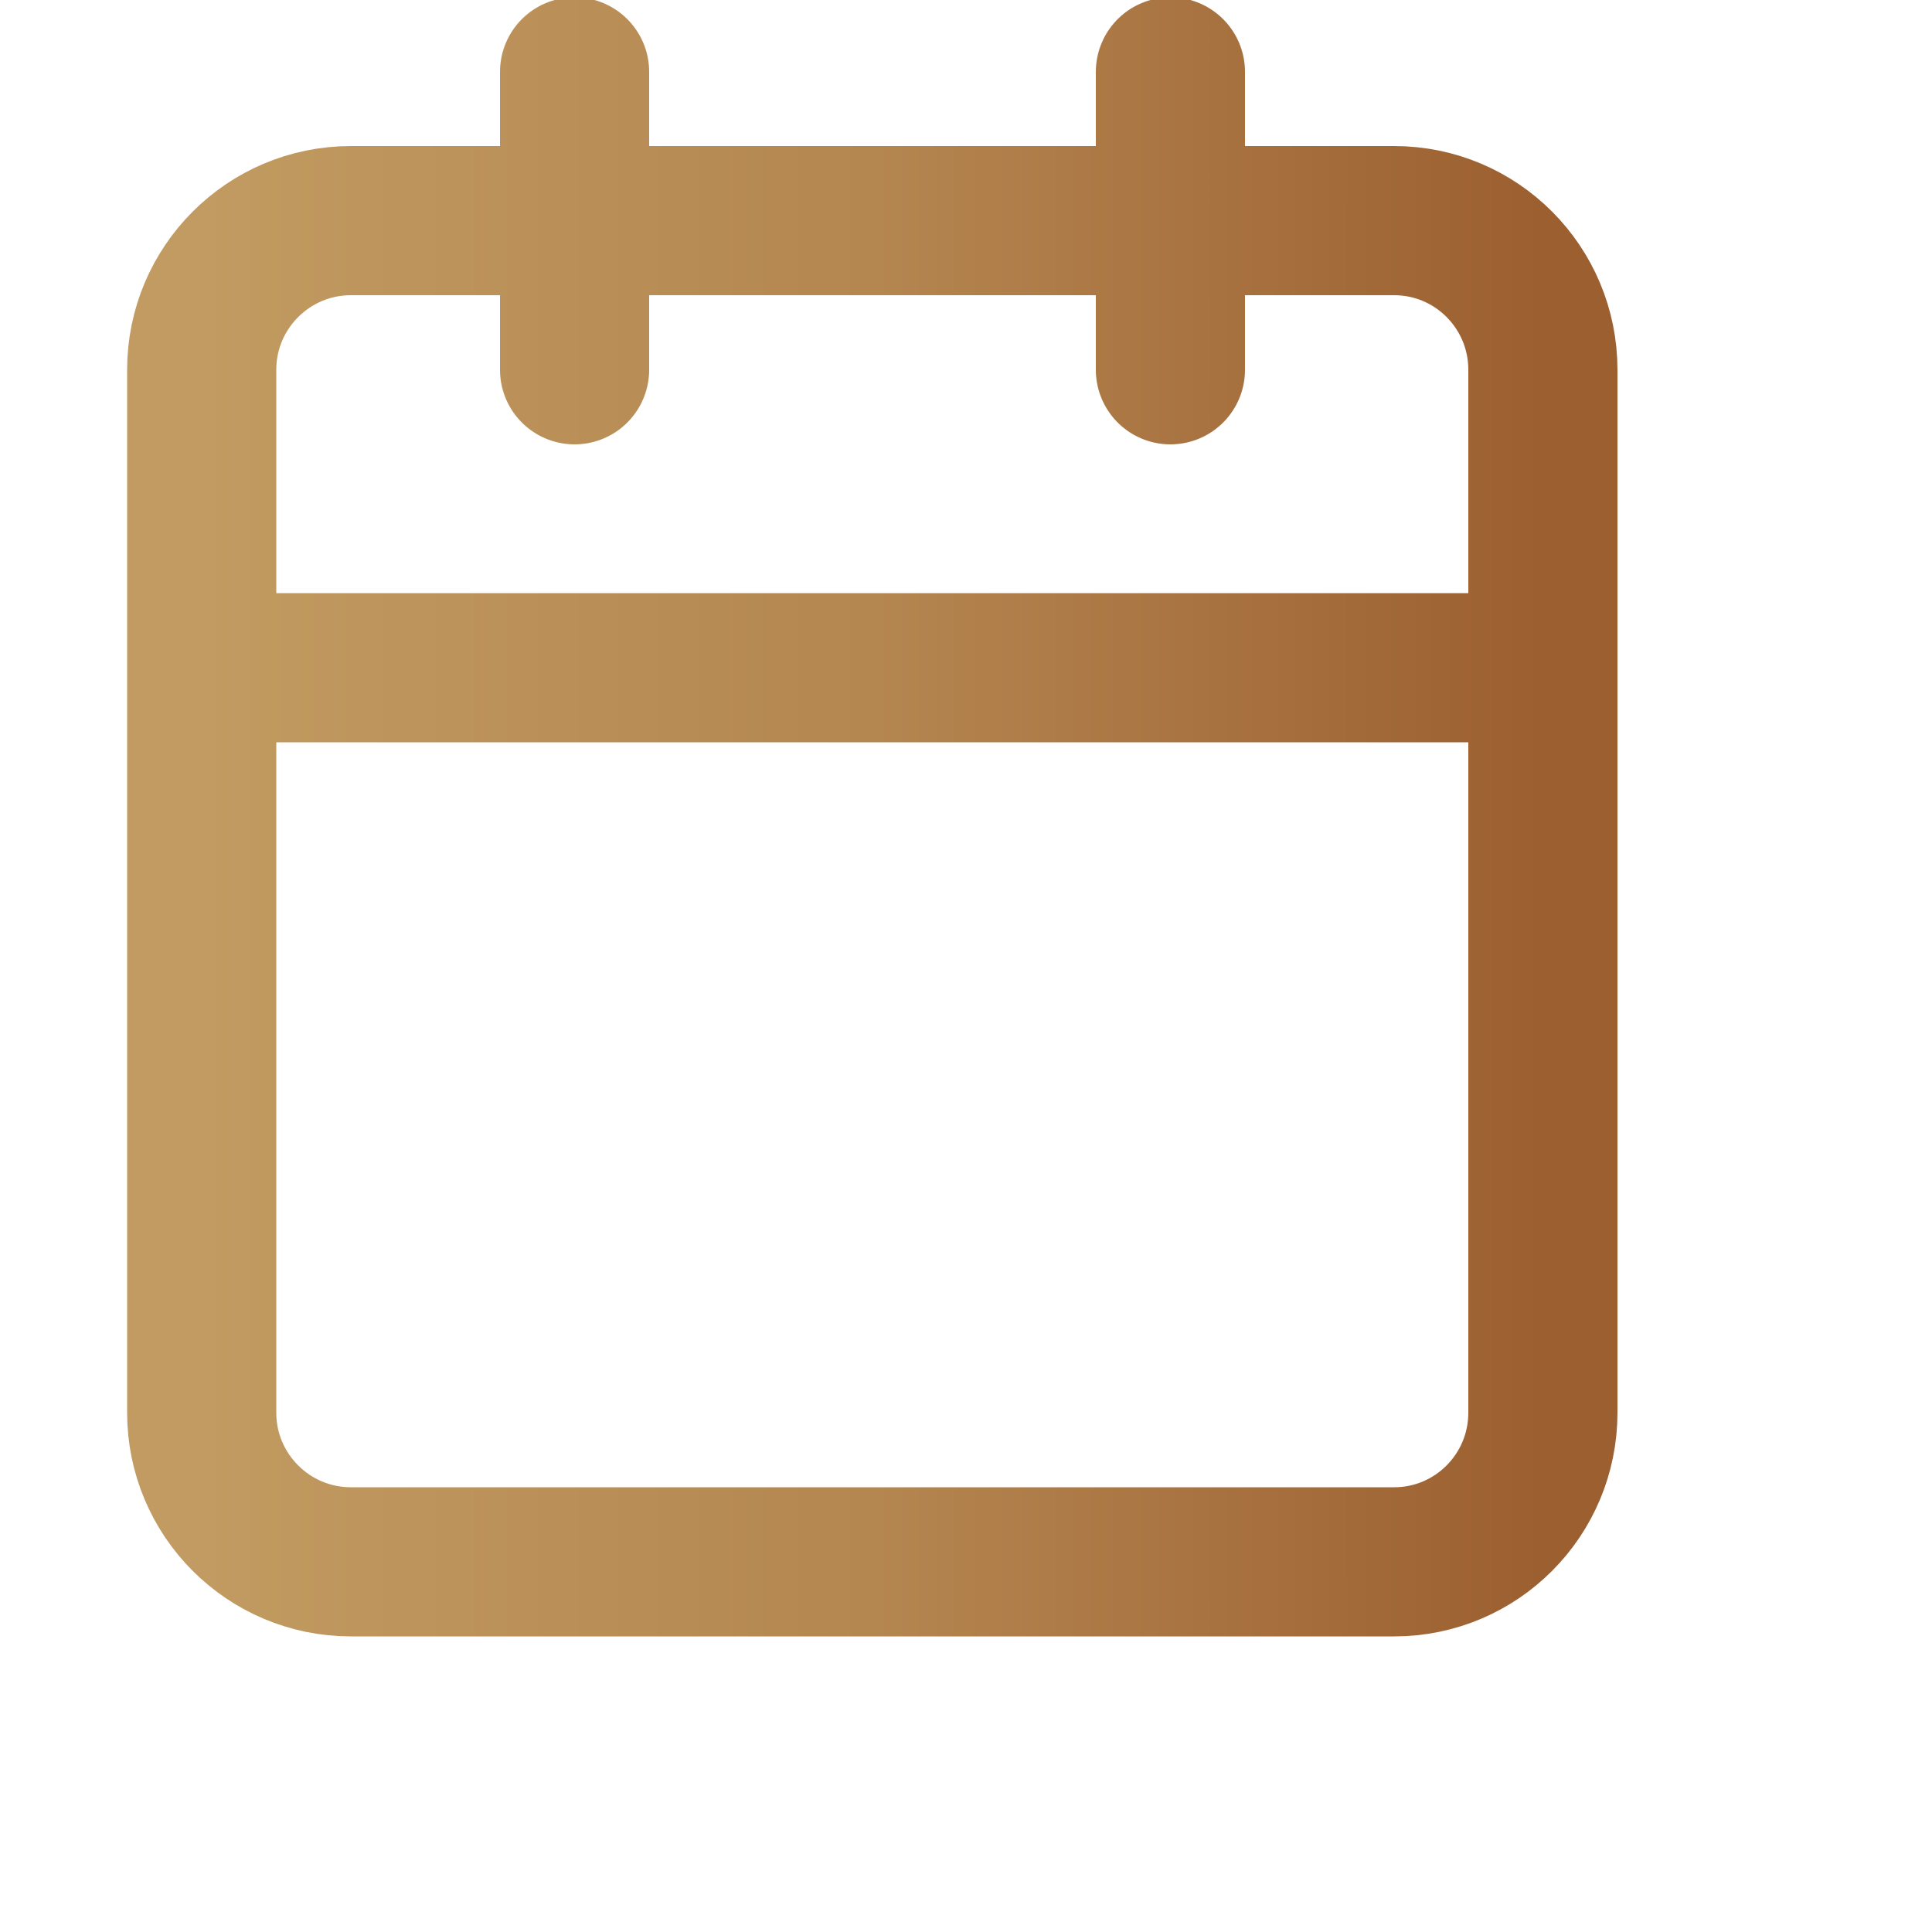 <svg width="5" height="5" viewBox="0 0 5 5" fill="none" xmlns="http://www.w3.org/2000/svg">
<path d="M3.029 0.186V0.957M1.487 0.186V0.957M0.522 1.728H3.993M0.908 0.571H3.608C3.821 0.571 3.993 0.744 3.993 0.957V3.656C3.993 3.869 3.821 4.042 3.608 4.042H0.908C0.695 4.042 0.522 3.869 0.522 3.656V0.957C0.522 0.744 0.695 0.571 0.908 0.571Z" stroke="url(#paint0_linear_442_24306)" stroke-width="0.386" stroke-linecap="round" stroke-linejoin="round"/>
<defs>
<linearGradient id="paint0_linear_442_24306" x1="0.522" y1="0.186" x2="3.993" y2="0.186" gradientUnits="userSpaceOnUse">
<stop stop-color="#C19B61"/>
<stop offset="0.503" stop-color="#B48650"/>
<stop offset="1" stop-color="#9C5F30"/>
</linearGradient>
</defs>
</svg>
